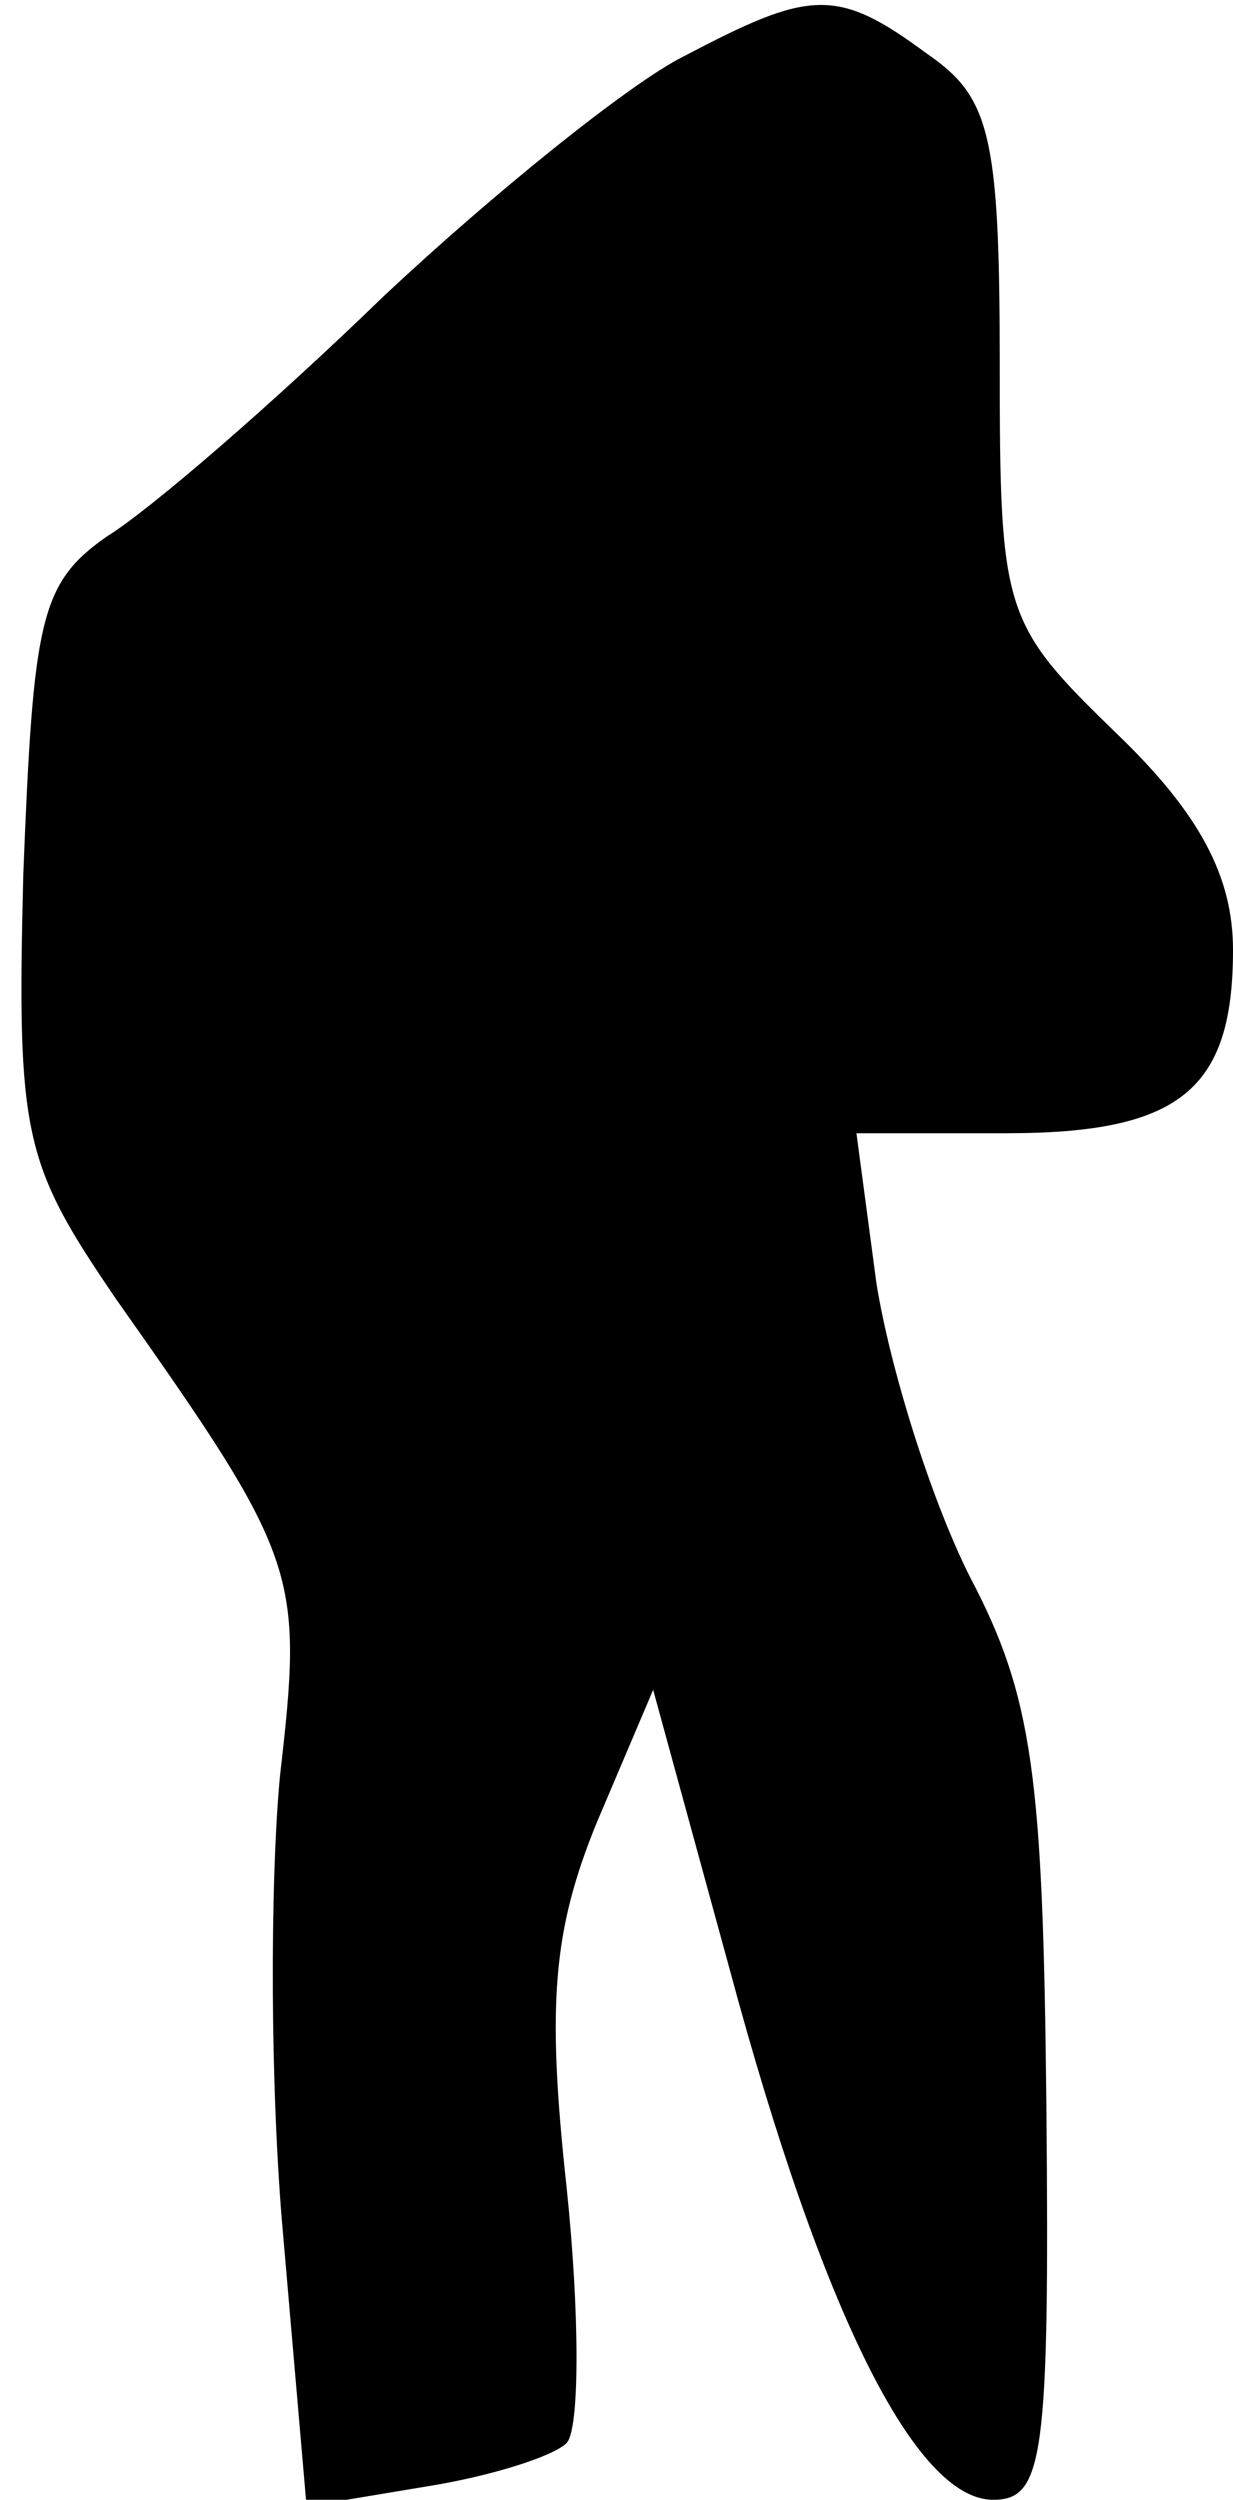 <?xml version="1.0" standalone="no"?>
<!DOCTYPE svg PUBLIC "-//W3C//DTD SVG 20010904//EN"
 "http://www.w3.org/TR/2001/REC-SVG-20010904/DTD/svg10.dtd">
<svg version="1.0" xmlns="http://www.w3.org/2000/svg"
 width="37pt" height="75pt" viewBox="0 0 37 75"
 preserveAspectRatio="xMidYMid meet">
<g transform="translate(0,75) scale(0.1,-0.1)"
fill="#000000" stroke="none">
<path fill="#000000" stroke="none" d="M205 733 c-16 -8 -57 -41 -90 -72 -33
-32 -70 -64 -83 -72 -20 -14 -22 -25 -25 -101 -2 -79 0 -87 28 -128 55 -78 56
-82 49 -143 -3 -32 -3 -94 1 -138 l7 -81 36 6 c19 3 38 9 42 13 4 4 4 39 0 77
-6 55 -4 77 9 109 l17 40 23 -84 c28 -104 56 -159 79 -159 15 0 17 12 16 118
-1 99 -4 123 -23 159 -12 24 -24 63 -28 88 l-6 45 45 0 c52 0 68 13 68 55 0
22 -10 41 -35 65 -34 33 -35 36 -35 111 0 69 -3 80 -22 93 -27 20 -35 19 -73
-1z"/>
</g>
</svg>
